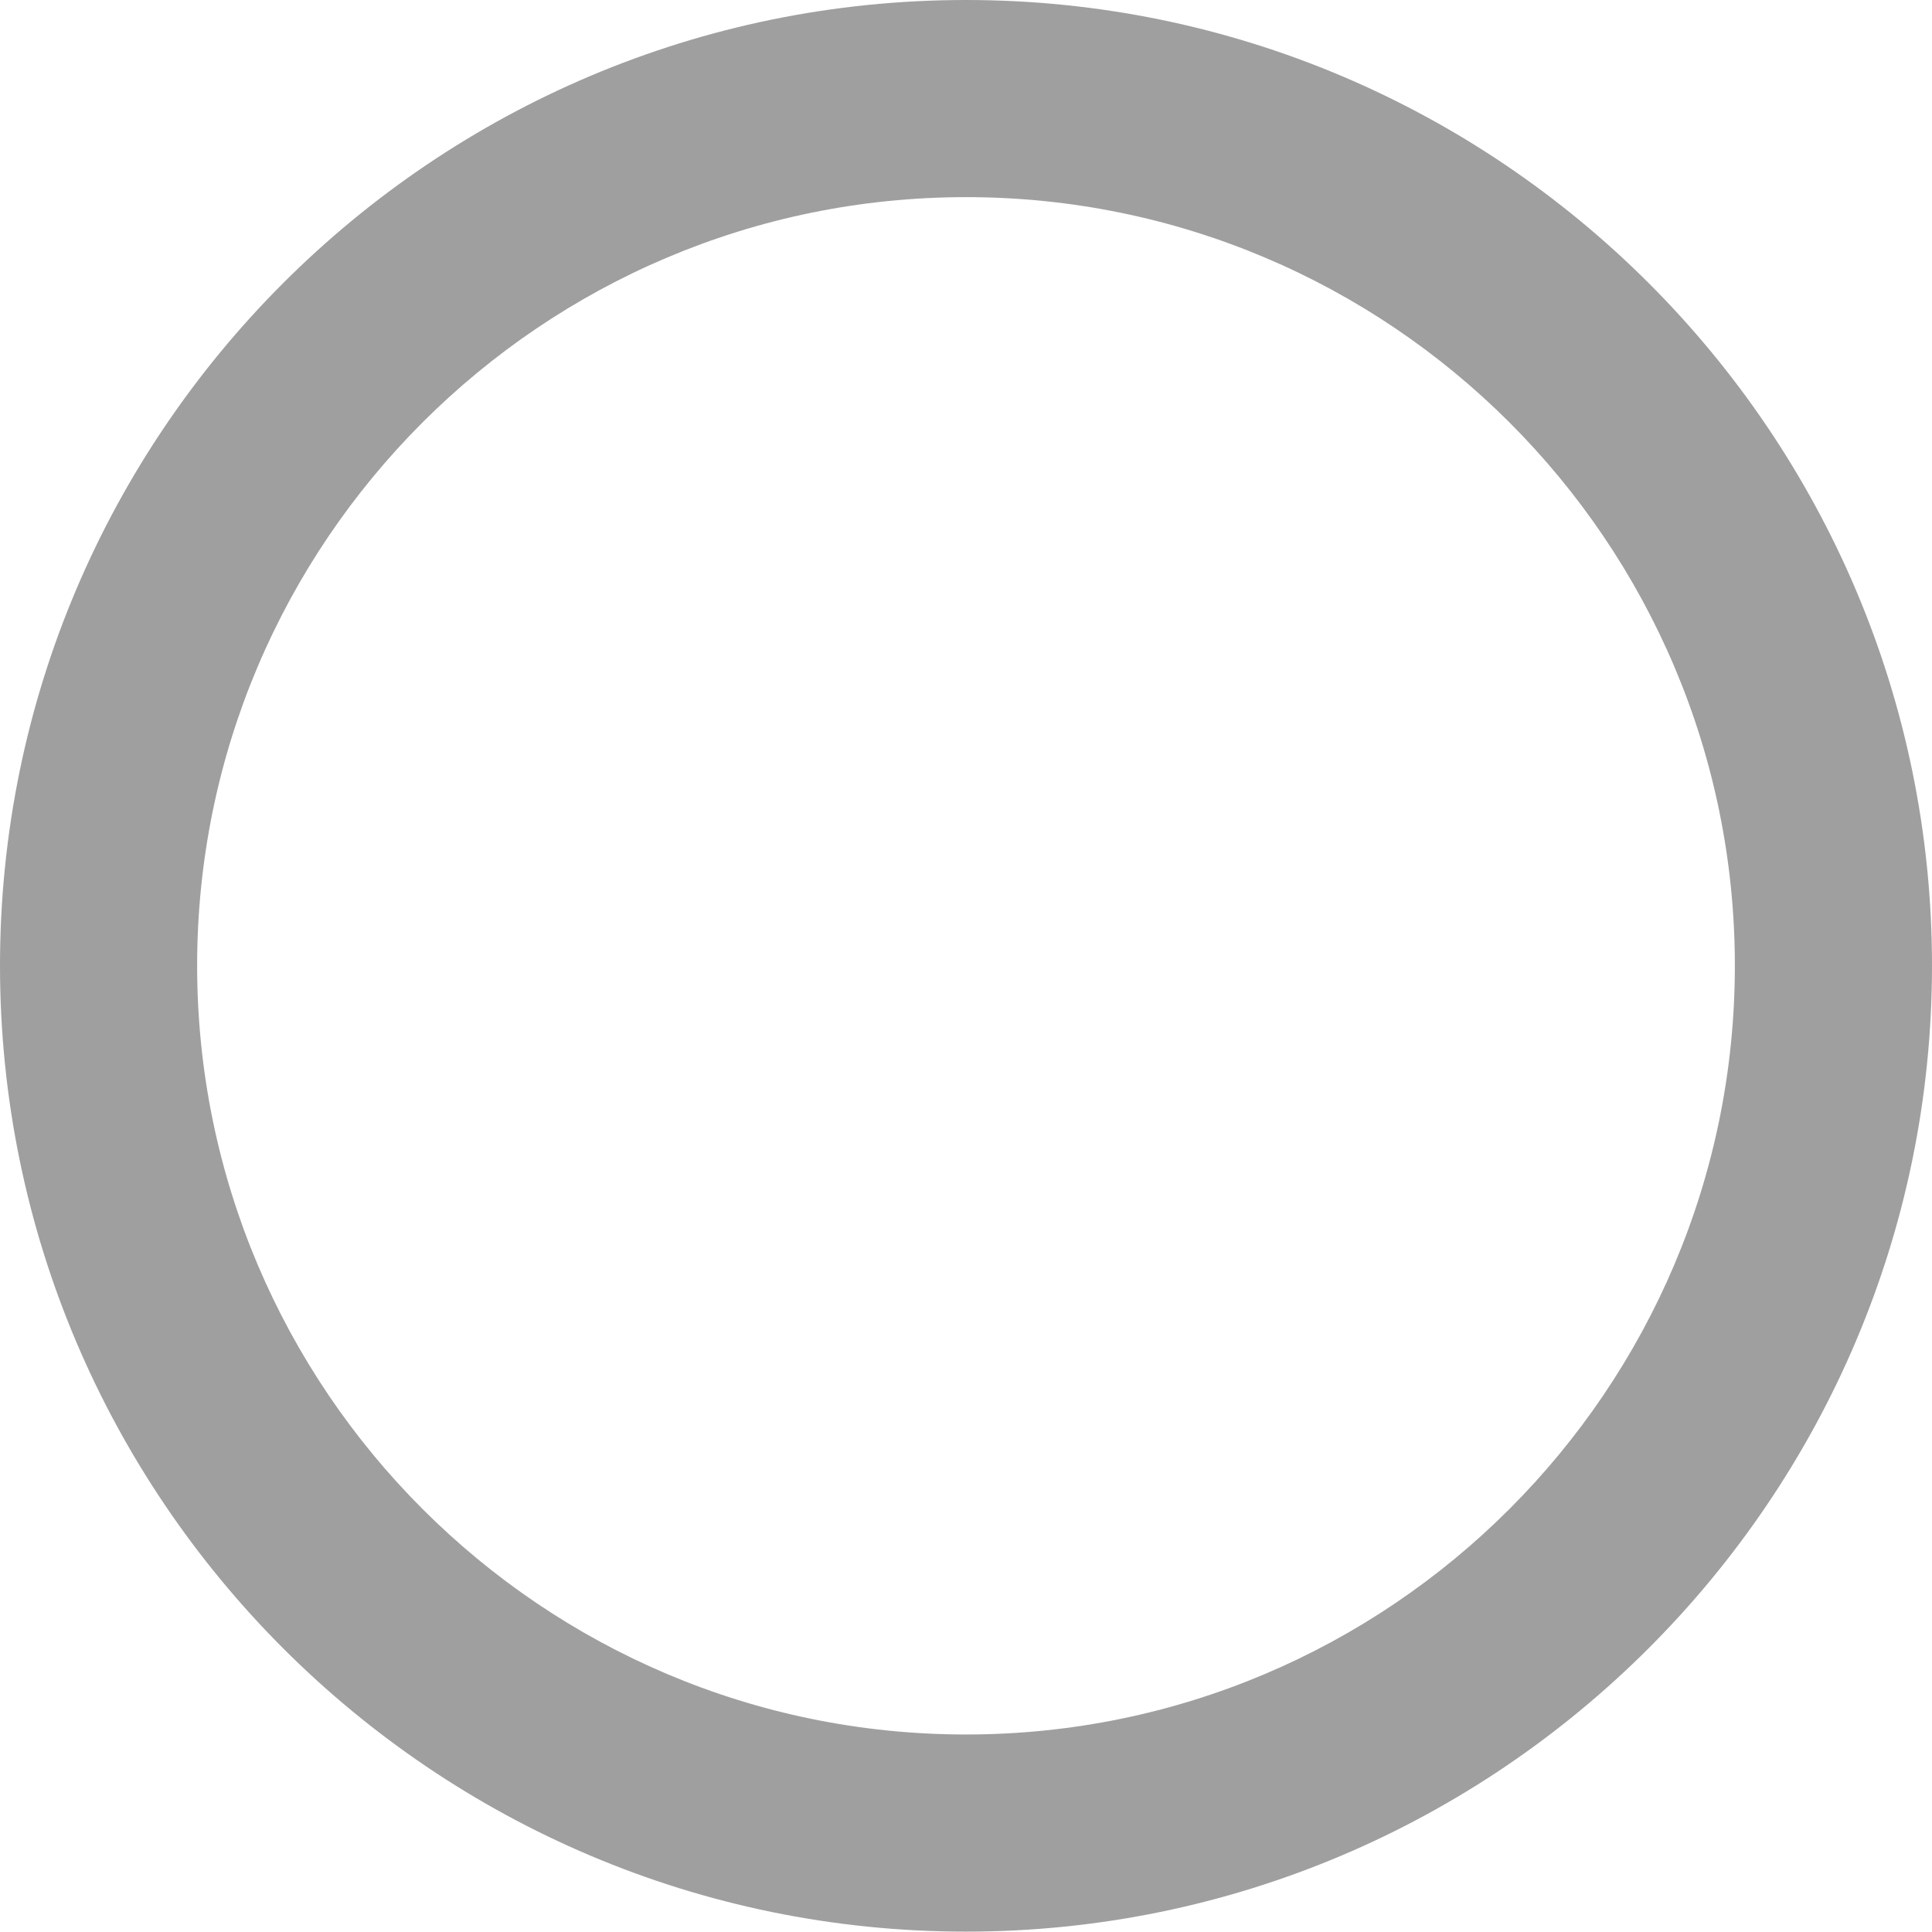 <?xml version="1.0" encoding="utf-8"?>
<svg version="1.1" id="Layer_1" xmlns="http://www.w3.org/2000/svg" xmlns:xlink="http://www.w3.org/1999/xlink" x="0px" y="0px"
  viewBox="-659.4 300.85 520.4 520.3" style="enable-background:new -659.4 300.85 520.4 520.3;" xml:space="preserve">
  <style type="text/css">
    .st0{fill:#A09F9F;}
    .st1{fill:#6D6E71;}
  </style>

  <g>
	<path class="st0" d="M-399.2,821.15c-143.5,0-260.2-116.7-260.2-260.2s116.7-260.1,260.2-260.1S-139,417.55-139,560.95 S-255.8,821.15-399.2,821.15z M-399.2,353.95c-114.2,0-207.1,92.8-207.1,207s92.9,207.1,207.1,207.1s207.1-92.9,207.1-207.1 S-285,353.95-399.2,353.95z"/>	</g>

</svg>